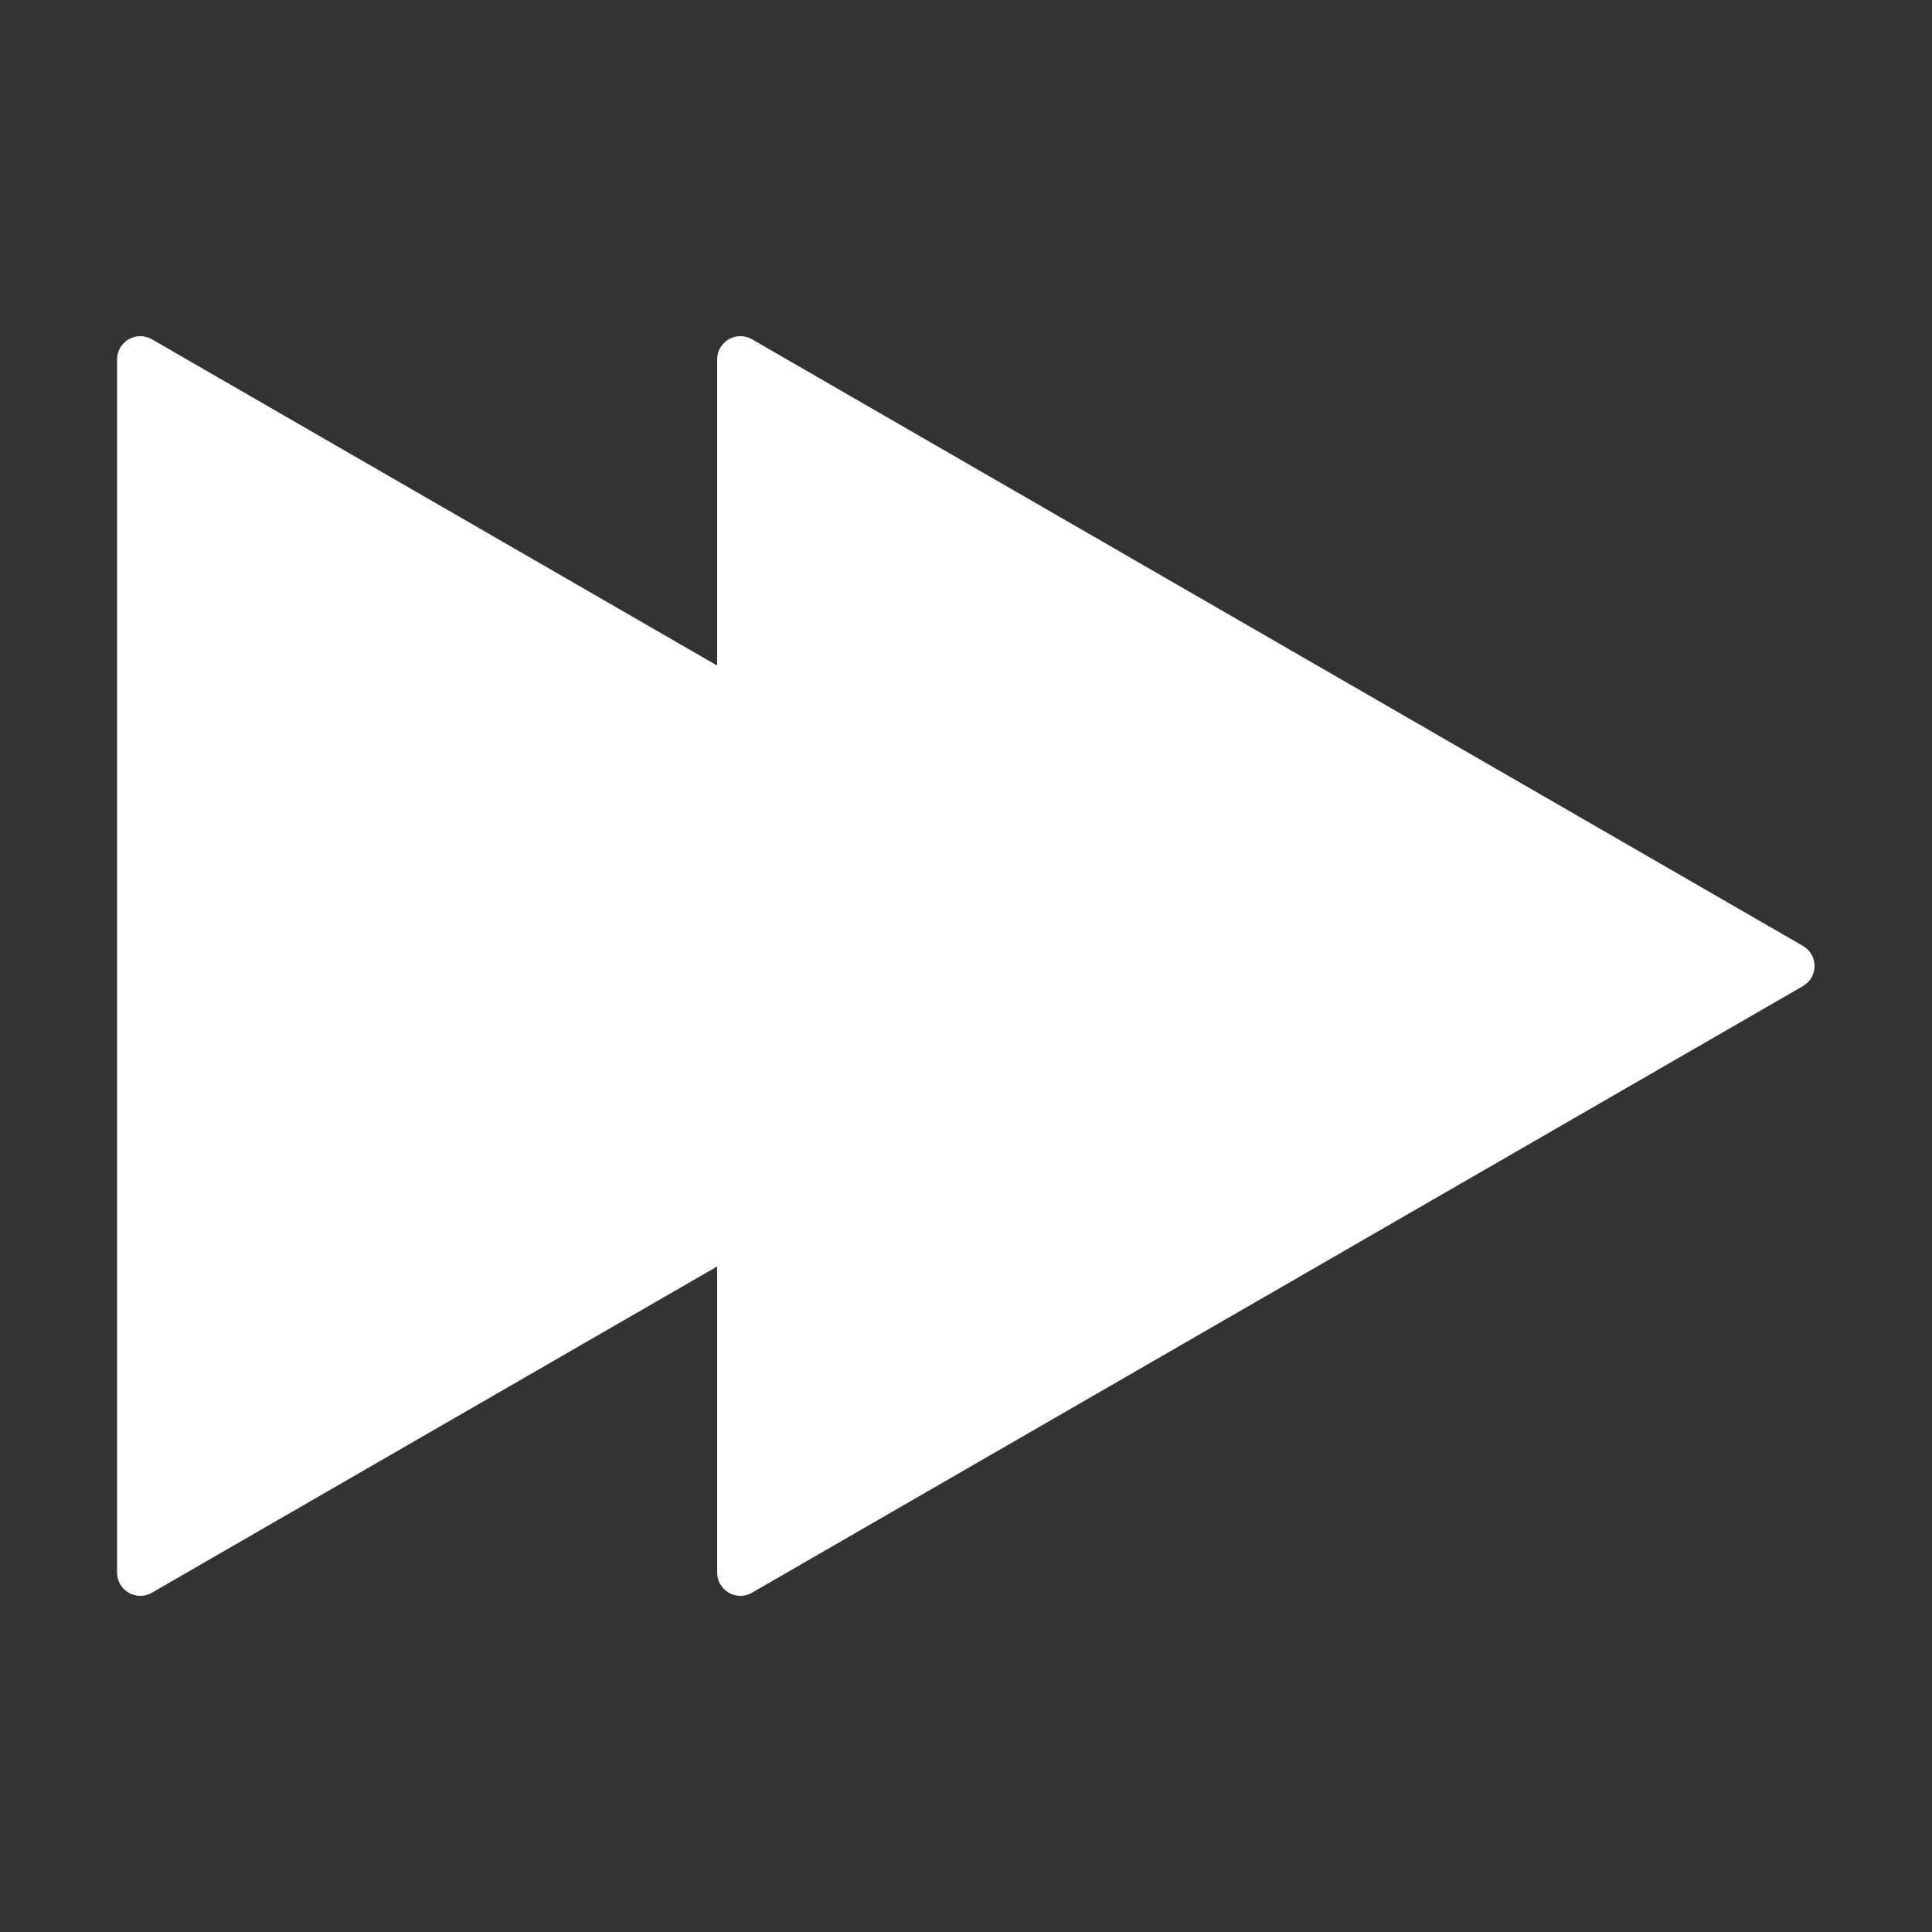 <?xml version="1.0" encoding="utf-8"?>
<!-- Generator: Adobe Illustrator 21.0.0, SVG Export Plug-In . SVG Version: 6.00 Build 0)  -->
<svg version="1.1" id="Capa_1" xmlns="http://www.w3.org/2000/svg" xmlns:xlink="http://www.w3.org/1999/xlink" x="0px" y="0px"
	 viewBox="0 0 500 500" style="enable-background:new 0 0 500 500;" xml:space="preserve">
<rect x="0" y="0" width="500" height="500" fill="#333333" stroke="none"/>
<style type="text/css">
	.st0{fill:#FFFFFF;}
</style>
<g>
	<path class="st0" d="M311.3,244.8l-272-157c-4-2.3-9,0.6-9,5.2v314c0,4.6,5,7.5,9,5.2l272-157C315.3,252.9,315.3,247.1,311.3,244.8
		z"/>
	<path class="st0" d="M466.6,244.8l-272-157c-4-2.3-9,0.6-9,5.2v314c0,4.6,5,7.5,9,5.2l272-157C470.6,252.9,470.6,247.1,466.6,244.8
		z"/>
</g>
</svg>
